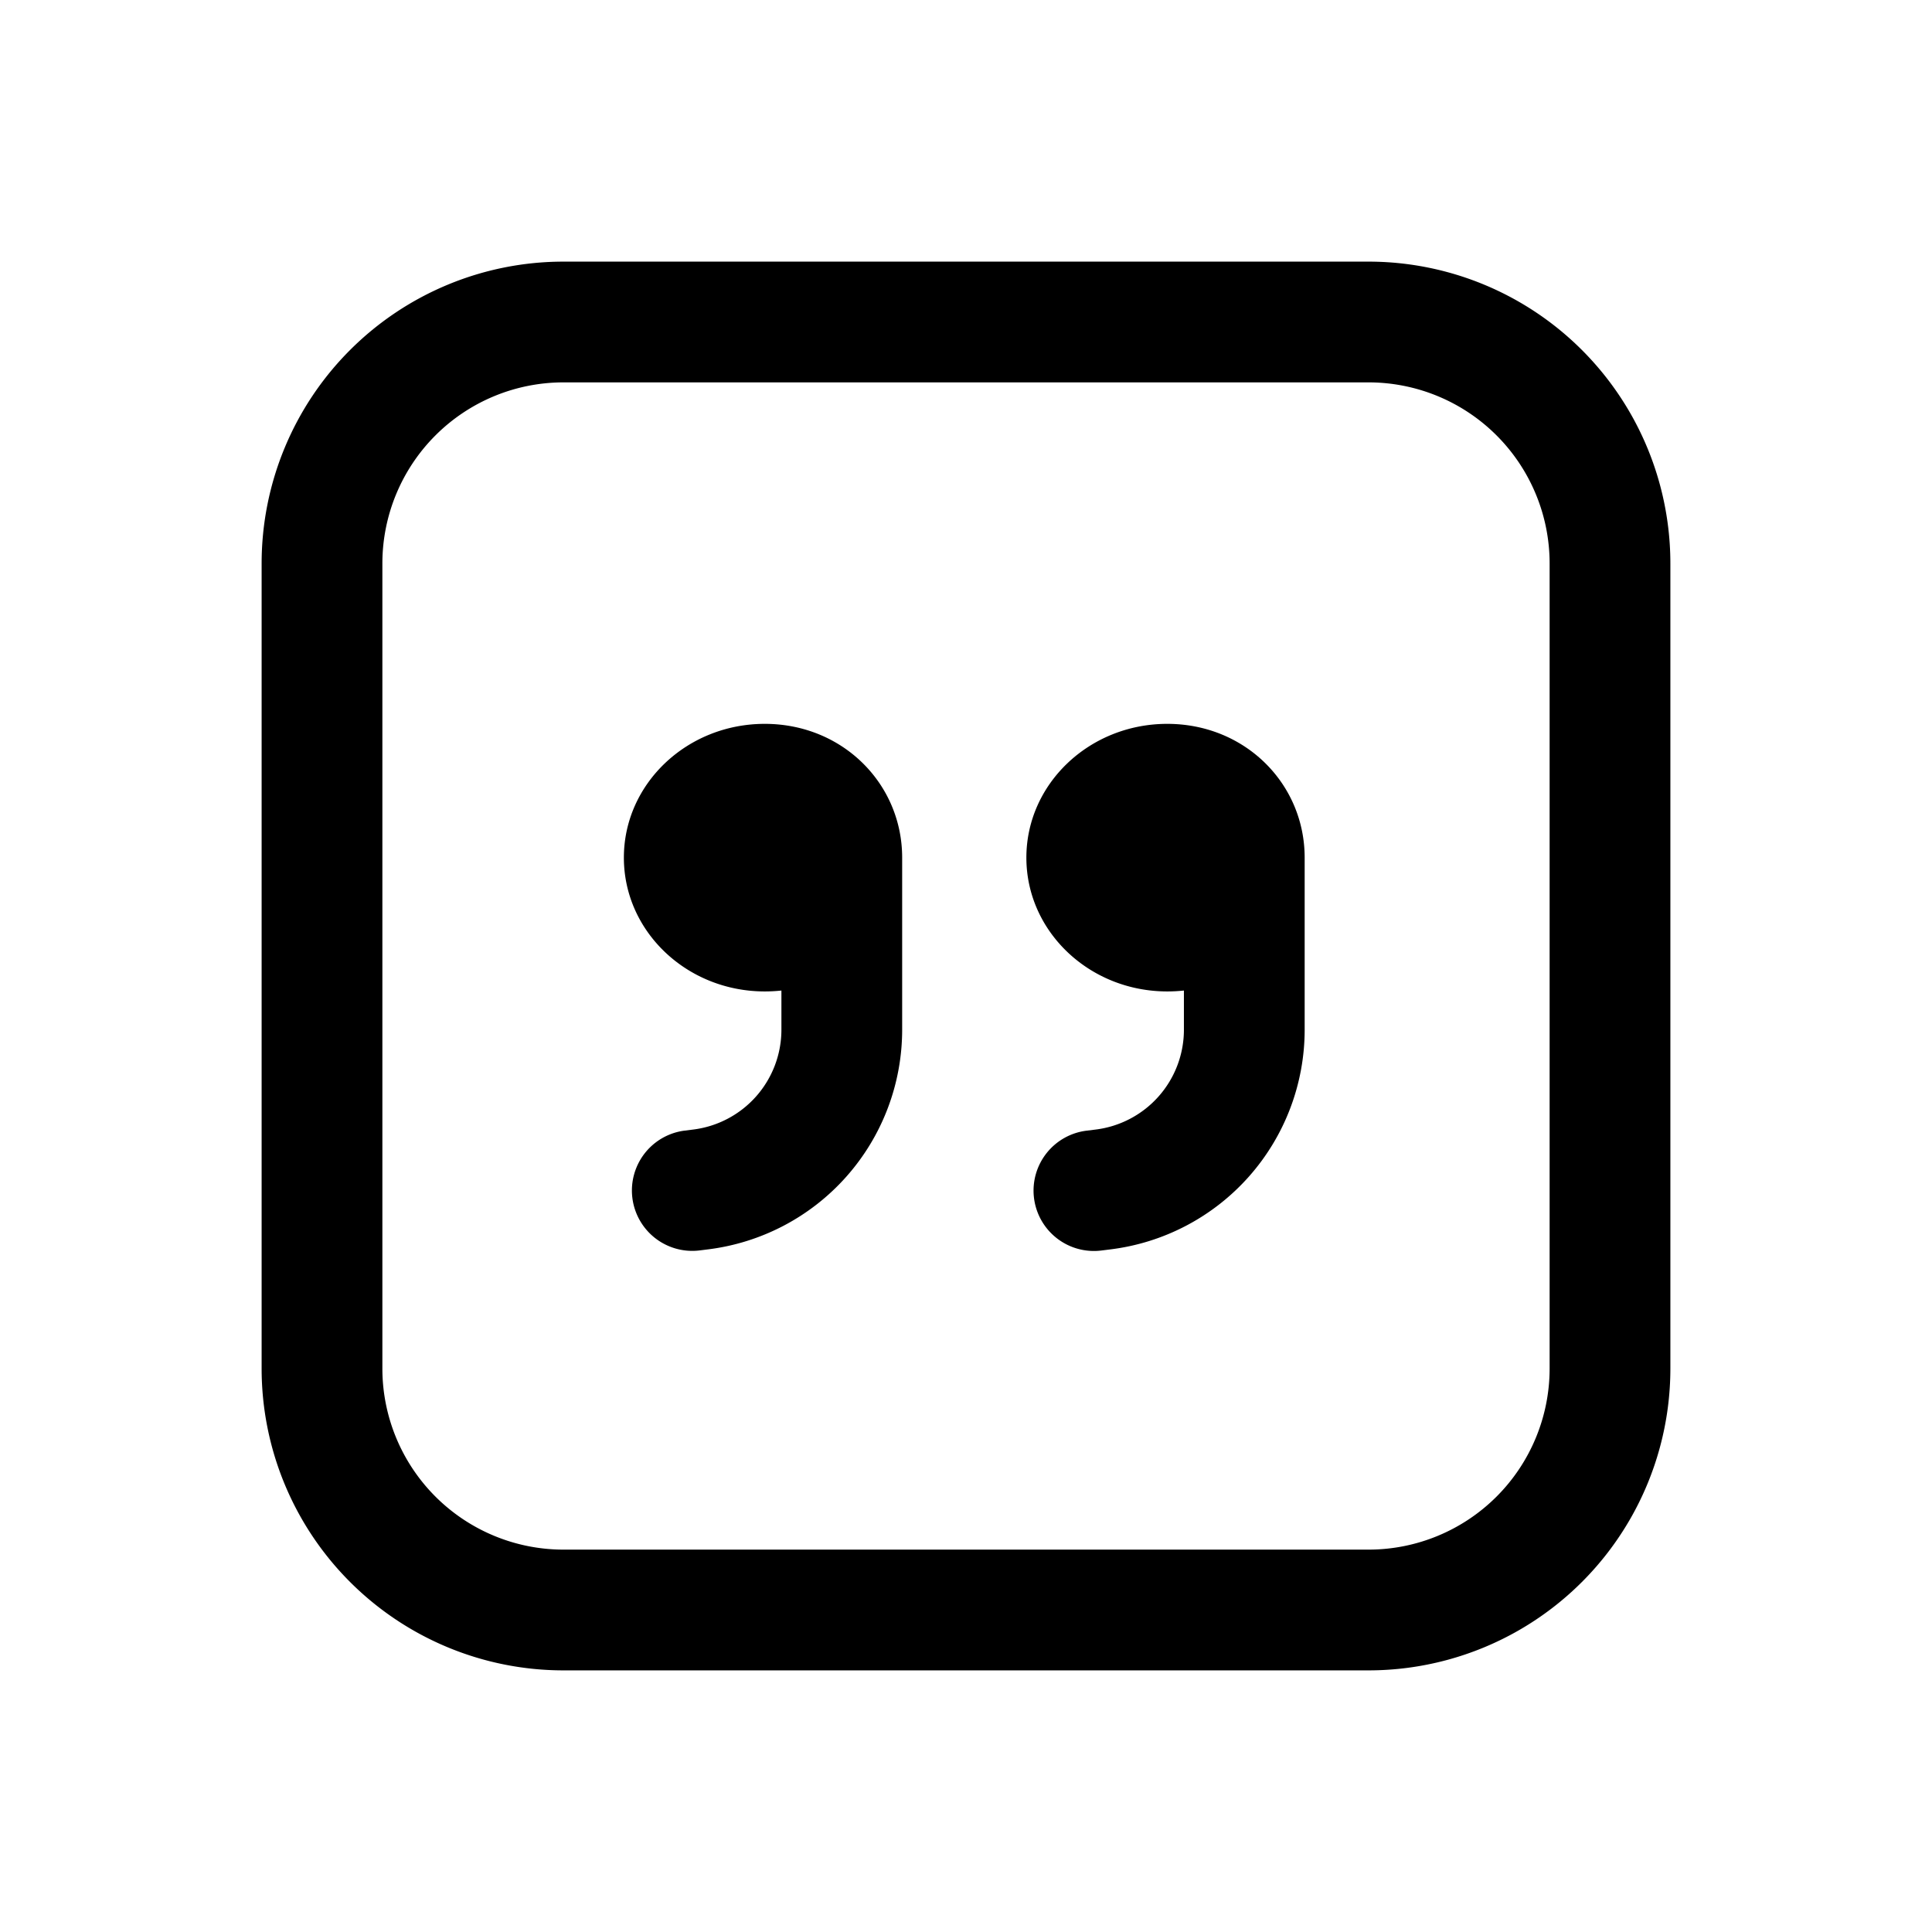 <svg xmlns="http://www.w3.org/2000/svg" viewBox="0 0 24 24"><path d="M11.207 12.791v-2.137c0-.918-.74-1.662-1.707-1.662-.966 0-1.75.744-1.75 1.662 0 .918.784 1.662 1.75 1.662.07 0 .14-.004.207-.011v.486a1.25 1.25 0 0 1-1.099 1.241l-.104.013a.75.75 0 0 0 .181 1.489l.104-.013a2.75 2.75 0 0 0 2.418-2.73Zm5 0v-2.137c0-.918-.74-1.662-1.707-1.662-.966 0-1.75.744-1.75 1.662 0 .918.784 1.662 1.75 1.662.07 0 .14-.004.207-.011v.486a1.25 1.25 0 0 1-1.099 1.241l-.104.013a.75.75 0 1 0 .181 1.489l.104-.013a2.75 2.75 0 0 0 2.418-2.73Z"/><path fill-rule="evenodd" d="M7 3.25A3.75 3.75 0 0 0 3.25 7v10A3.75 3.75 0 0 0 7 20.75h10A3.75 3.75 0 0 0 20.75 17V7A3.75 3.75 0 0 0 17 3.25H7ZM4.75 7A2.25 2.25 0 0 1 7 4.75h10A2.25 2.25 0 0 1 19.25 7v10A2.25 2.25 0 0 1 17 19.25H7A2.25 2.25 0 0 1 4.75 17V7Z" clip-rule="evenodd"/></svg>